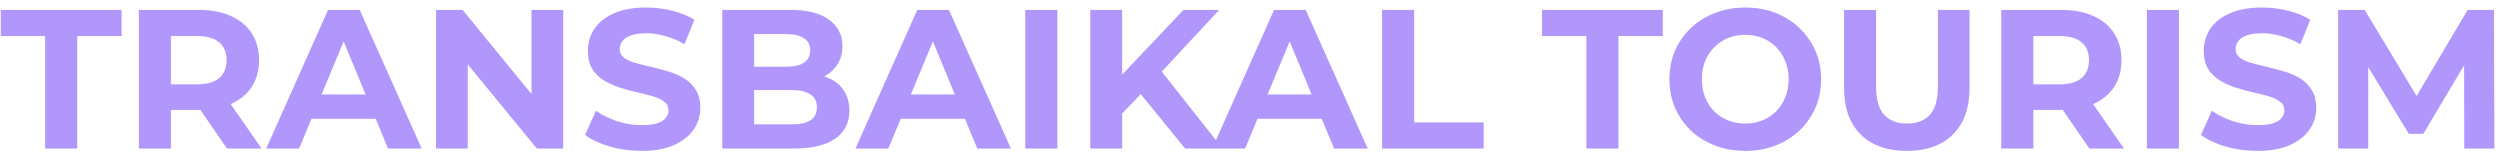 <svg width="202" height="13" viewBox="0 0 202 13" fill="none" xmlns="http://www.w3.org/2000/svg">
<path d="M3.648 12V2.912H0.064V0.8H9.824V2.912H6.24V12H3.648ZM11.219 12V0.8H16.067C17.069 0.8 17.933 0.965 18.659 1.296C19.384 1.616 19.944 2.08 20.339 2.688C20.733 3.296 20.931 4.021 20.931 4.864C20.931 5.696 20.733 6.416 20.339 7.024C19.944 7.621 19.384 8.08 18.659 8.4C17.933 8.72 17.069 8.88 16.067 8.88H12.659L13.811 7.744V12H11.219ZM18.339 12L15.539 7.936H18.307L21.139 12H18.339ZM13.811 8.032L12.659 6.816H15.923C16.723 6.816 17.32 6.645 17.715 6.304C18.109 5.952 18.307 5.472 18.307 4.864C18.307 4.245 18.109 3.765 17.715 3.424C17.32 3.083 16.723 2.912 15.923 2.912H12.659L13.811 1.68V8.032ZM21.512 12L26.504 0.8H29.064L34.072 12H31.352L27.256 2.112H28.28L24.168 12H21.512ZM24.008 9.6L24.696 7.632H30.456L31.16 9.6H24.008ZM35.234 12V0.8H37.378L43.986 8.864H42.946V0.8H45.506V12H43.378L36.754 3.936H37.794V12H35.234ZM51.836 12.192C50.94 12.192 50.081 12.075 49.26 11.84C48.439 11.595 47.778 11.28 47.276 10.896L48.156 8.944C48.636 9.285 49.202 9.568 49.852 9.792C50.514 10.005 51.18 10.112 51.852 10.112C52.364 10.112 52.775 10.064 53.084 9.968C53.404 9.861 53.639 9.717 53.788 9.536C53.938 9.355 54.012 9.147 54.012 8.912C54.012 8.613 53.895 8.379 53.66 8.208C53.425 8.027 53.116 7.883 52.732 7.776C52.348 7.659 51.922 7.552 51.452 7.456C50.993 7.349 50.529 7.221 50.06 7.072C49.602 6.923 49.18 6.731 48.796 6.496C48.412 6.261 48.097 5.952 47.852 5.568C47.617 5.184 47.5 4.693 47.5 4.096C47.5 3.456 47.671 2.875 48.012 2.352C48.364 1.819 48.887 1.397 49.58 1.088C50.284 0.768 51.164 0.608 52.22 0.608C52.924 0.608 53.617 0.693 54.3 0.864C54.983 1.024 55.586 1.269 56.108 1.6L55.308 3.568C54.785 3.269 54.263 3.051 53.74 2.912C53.218 2.763 52.706 2.688 52.204 2.688C51.703 2.688 51.292 2.747 50.972 2.864C50.652 2.981 50.423 3.136 50.284 3.328C50.145 3.509 50.076 3.723 50.076 3.968C50.076 4.256 50.194 4.491 50.428 4.672C50.663 4.843 50.972 4.981 51.356 5.088C51.74 5.195 52.161 5.301 52.62 5.408C53.09 5.515 53.553 5.637 54.012 5.776C54.481 5.915 54.908 6.101 55.292 6.336C55.676 6.571 55.986 6.88 56.22 7.264C56.465 7.648 56.588 8.133 56.588 8.72C56.588 9.349 56.412 9.925 56.06 10.448C55.708 10.971 55.18 11.392 54.476 11.712C53.783 12.032 52.903 12.192 51.836 12.192ZM58.359 12V0.8H63.831C65.239 0.8 66.295 1.067 66.999 1.6C67.714 2.133 68.071 2.837 68.071 3.712C68.071 4.299 67.927 4.811 67.639 5.248C67.351 5.675 66.957 6.005 66.455 6.24C65.954 6.475 65.378 6.592 64.727 6.592L65.031 5.936C65.735 5.936 66.359 6.053 66.903 6.288C67.447 6.512 67.869 6.848 68.167 7.296C68.477 7.744 68.631 8.293 68.631 8.944C68.631 9.904 68.253 10.656 67.495 11.2C66.738 11.733 65.623 12 64.151 12H58.359ZM60.935 10.048H63.959C64.631 10.048 65.138 9.941 65.479 9.728C65.831 9.504 66.007 9.152 66.007 8.672C66.007 8.203 65.831 7.856 65.479 7.632C65.138 7.397 64.631 7.28 63.959 7.28H60.743V5.392H63.511C64.141 5.392 64.621 5.285 64.951 5.072C65.293 4.848 65.463 4.512 65.463 4.064C65.463 3.627 65.293 3.301 64.951 3.088C64.621 2.864 64.141 2.752 63.511 2.752H60.935V10.048ZM69.122 12L74.114 0.8H76.674L81.682 12H78.962L74.866 2.112H75.89L71.778 12H69.122ZM71.618 9.6L72.306 7.632H78.066L78.77 9.6H71.618ZM82.844 12V0.8H85.436V12H82.844ZM90.414 9.44L90.27 6.448L95.63 0.8H98.51L93.678 6L92.238 7.536L90.414 9.44ZM88.094 12V0.8H90.67V12H88.094ZM95.758 12L91.774 7.12L93.47 5.28L98.782 12H95.758ZM97.95 12L102.942 0.8H105.502L110.51 12H107.79L103.694 2.112H104.718L100.606 12H97.95ZM100.446 9.6L101.134 7.632H106.894L107.598 9.6H100.446ZM111.672 12V0.8H114.264V9.888H119.88V12H111.672ZM128.179 12V2.912H124.595V0.8H134.355V2.912H130.771V12H128.179ZM141.034 12.192C140.148 12.192 139.327 12.048 138.57 11.76C137.823 11.472 137.172 11.067 136.618 10.544C136.074 10.021 135.647 9.408 135.338 8.704C135.039 8 134.89 7.232 134.89 6.4C134.89 5.568 135.039 4.8 135.338 4.096C135.647 3.392 136.079 2.779 136.634 2.256C137.188 1.733 137.839 1.328 138.586 1.04C139.332 0.752 140.143 0.608 141.018 0.608C141.903 0.608 142.714 0.752 143.45 1.04C144.196 1.328 144.842 1.733 145.386 2.256C145.94 2.779 146.372 3.392 146.682 4.096C146.991 4.789 147.146 5.557 147.146 6.4C147.146 7.232 146.991 8.005 146.682 8.72C146.372 9.424 145.94 10.037 145.386 10.56C144.842 11.072 144.196 11.472 143.45 11.76C142.714 12.048 141.908 12.192 141.034 12.192ZM141.018 9.984C141.519 9.984 141.978 9.899 142.394 9.728C142.82 9.557 143.194 9.312 143.514 8.992C143.834 8.672 144.079 8.293 144.25 7.856C144.431 7.419 144.522 6.933 144.522 6.4C144.522 5.867 144.431 5.381 144.25 4.944C144.079 4.507 143.834 4.128 143.514 3.808C143.204 3.488 142.836 3.243 142.41 3.072C141.983 2.901 141.519 2.816 141.018 2.816C140.516 2.816 140.052 2.901 139.626 3.072C139.21 3.243 138.842 3.488 138.522 3.808C138.202 4.128 137.951 4.507 137.77 4.944C137.599 5.381 137.514 5.867 137.514 6.4C137.514 6.923 137.599 7.408 137.77 7.856C137.951 8.293 138.196 8.672 138.506 8.992C138.826 9.312 139.199 9.557 139.626 9.728C140.052 9.899 140.516 9.984 141.018 9.984ZM154.07 12.192C152.48 12.192 151.238 11.749 150.342 10.864C149.446 9.979 148.998 8.715 148.998 7.072V0.8H151.59V6.976C151.59 8.043 151.808 8.811 152.246 9.28C152.683 9.749 153.296 9.984 154.086 9.984C154.875 9.984 155.488 9.749 155.926 9.28C156.363 8.811 156.582 8.043 156.582 6.976V0.8H159.142V7.072C159.142 8.715 158.694 9.979 157.798 10.864C156.902 11.749 155.659 12.192 154.07 12.192ZM161.703 12V0.8H166.551C167.554 0.8 168.418 0.965 169.143 1.296C169.868 1.616 170.428 2.08 170.823 2.688C171.218 3.296 171.415 4.021 171.415 4.864C171.415 5.696 171.218 6.416 170.823 7.024C170.428 7.621 169.868 8.08 169.143 8.4C168.418 8.72 167.554 8.88 166.551 8.88H163.143L164.295 7.744V12H161.703ZM168.823 12L166.023 7.936H168.791L171.623 12H168.823ZM164.295 8.032L163.143 6.816H166.407C167.207 6.816 167.804 6.645 168.199 6.304C168.594 5.952 168.791 5.472 168.791 4.864C168.791 4.245 168.594 3.765 168.199 3.424C167.804 3.083 167.207 2.912 166.407 2.912H163.143L164.295 1.68V8.032ZM173.469 12V0.8H176.061V12H173.469ZM182.399 12.192C181.503 12.192 180.644 12.075 179.823 11.84C179.001 11.595 178.34 11.28 177.839 10.896L178.719 8.944C179.199 9.285 179.764 9.568 180.415 9.792C181.076 10.005 181.743 10.112 182.415 10.112C182.927 10.112 183.337 10.064 183.647 9.968C183.967 9.861 184.201 9.717 184.351 9.536C184.5 9.355 184.575 9.147 184.575 8.912C184.575 8.613 184.457 8.379 184.223 8.208C183.988 8.027 183.679 7.883 183.295 7.776C182.911 7.659 182.484 7.552 182.015 7.456C181.556 7.349 181.092 7.221 180.623 7.072C180.164 6.923 179.743 6.731 179.359 6.496C178.975 6.261 178.66 5.952 178.415 5.568C178.18 5.184 178.063 4.693 178.063 4.096C178.063 3.456 178.233 2.875 178.575 2.352C178.927 1.819 179.449 1.397 180.143 1.088C180.847 0.768 181.727 0.608 182.783 0.608C183.487 0.608 184.18 0.693 184.863 0.864C185.545 1.024 186.148 1.269 186.671 1.6L185.871 3.568C185.348 3.269 184.825 3.051 184.303 2.912C183.78 2.763 183.268 2.688 182.767 2.688C182.265 2.688 181.855 2.747 181.535 2.864C181.215 2.981 180.985 3.136 180.847 3.328C180.708 3.509 180.639 3.723 180.639 3.968C180.639 4.256 180.756 4.491 180.991 4.672C181.225 4.843 181.535 4.981 181.919 5.088C182.303 5.195 182.724 5.301 183.183 5.408C183.652 5.515 184.116 5.637 184.575 5.776C185.044 5.915 185.471 6.101 185.855 6.336C186.239 6.571 186.548 6.88 186.783 7.264C187.028 7.648 187.151 8.133 187.151 8.72C187.151 9.349 186.975 9.925 186.623 10.448C186.271 10.971 185.743 11.392 185.039 11.712C184.345 12.032 183.465 12.192 182.399 12.192ZM188.922 12V0.8H191.066L195.834 8.704H194.698L199.386 0.8H201.514L201.546 12H199.114L199.098 4.528H199.546L195.802 10.816H194.634L190.81 4.528H191.354V12H188.922Z" fill="#B197FC"/>
</svg>
